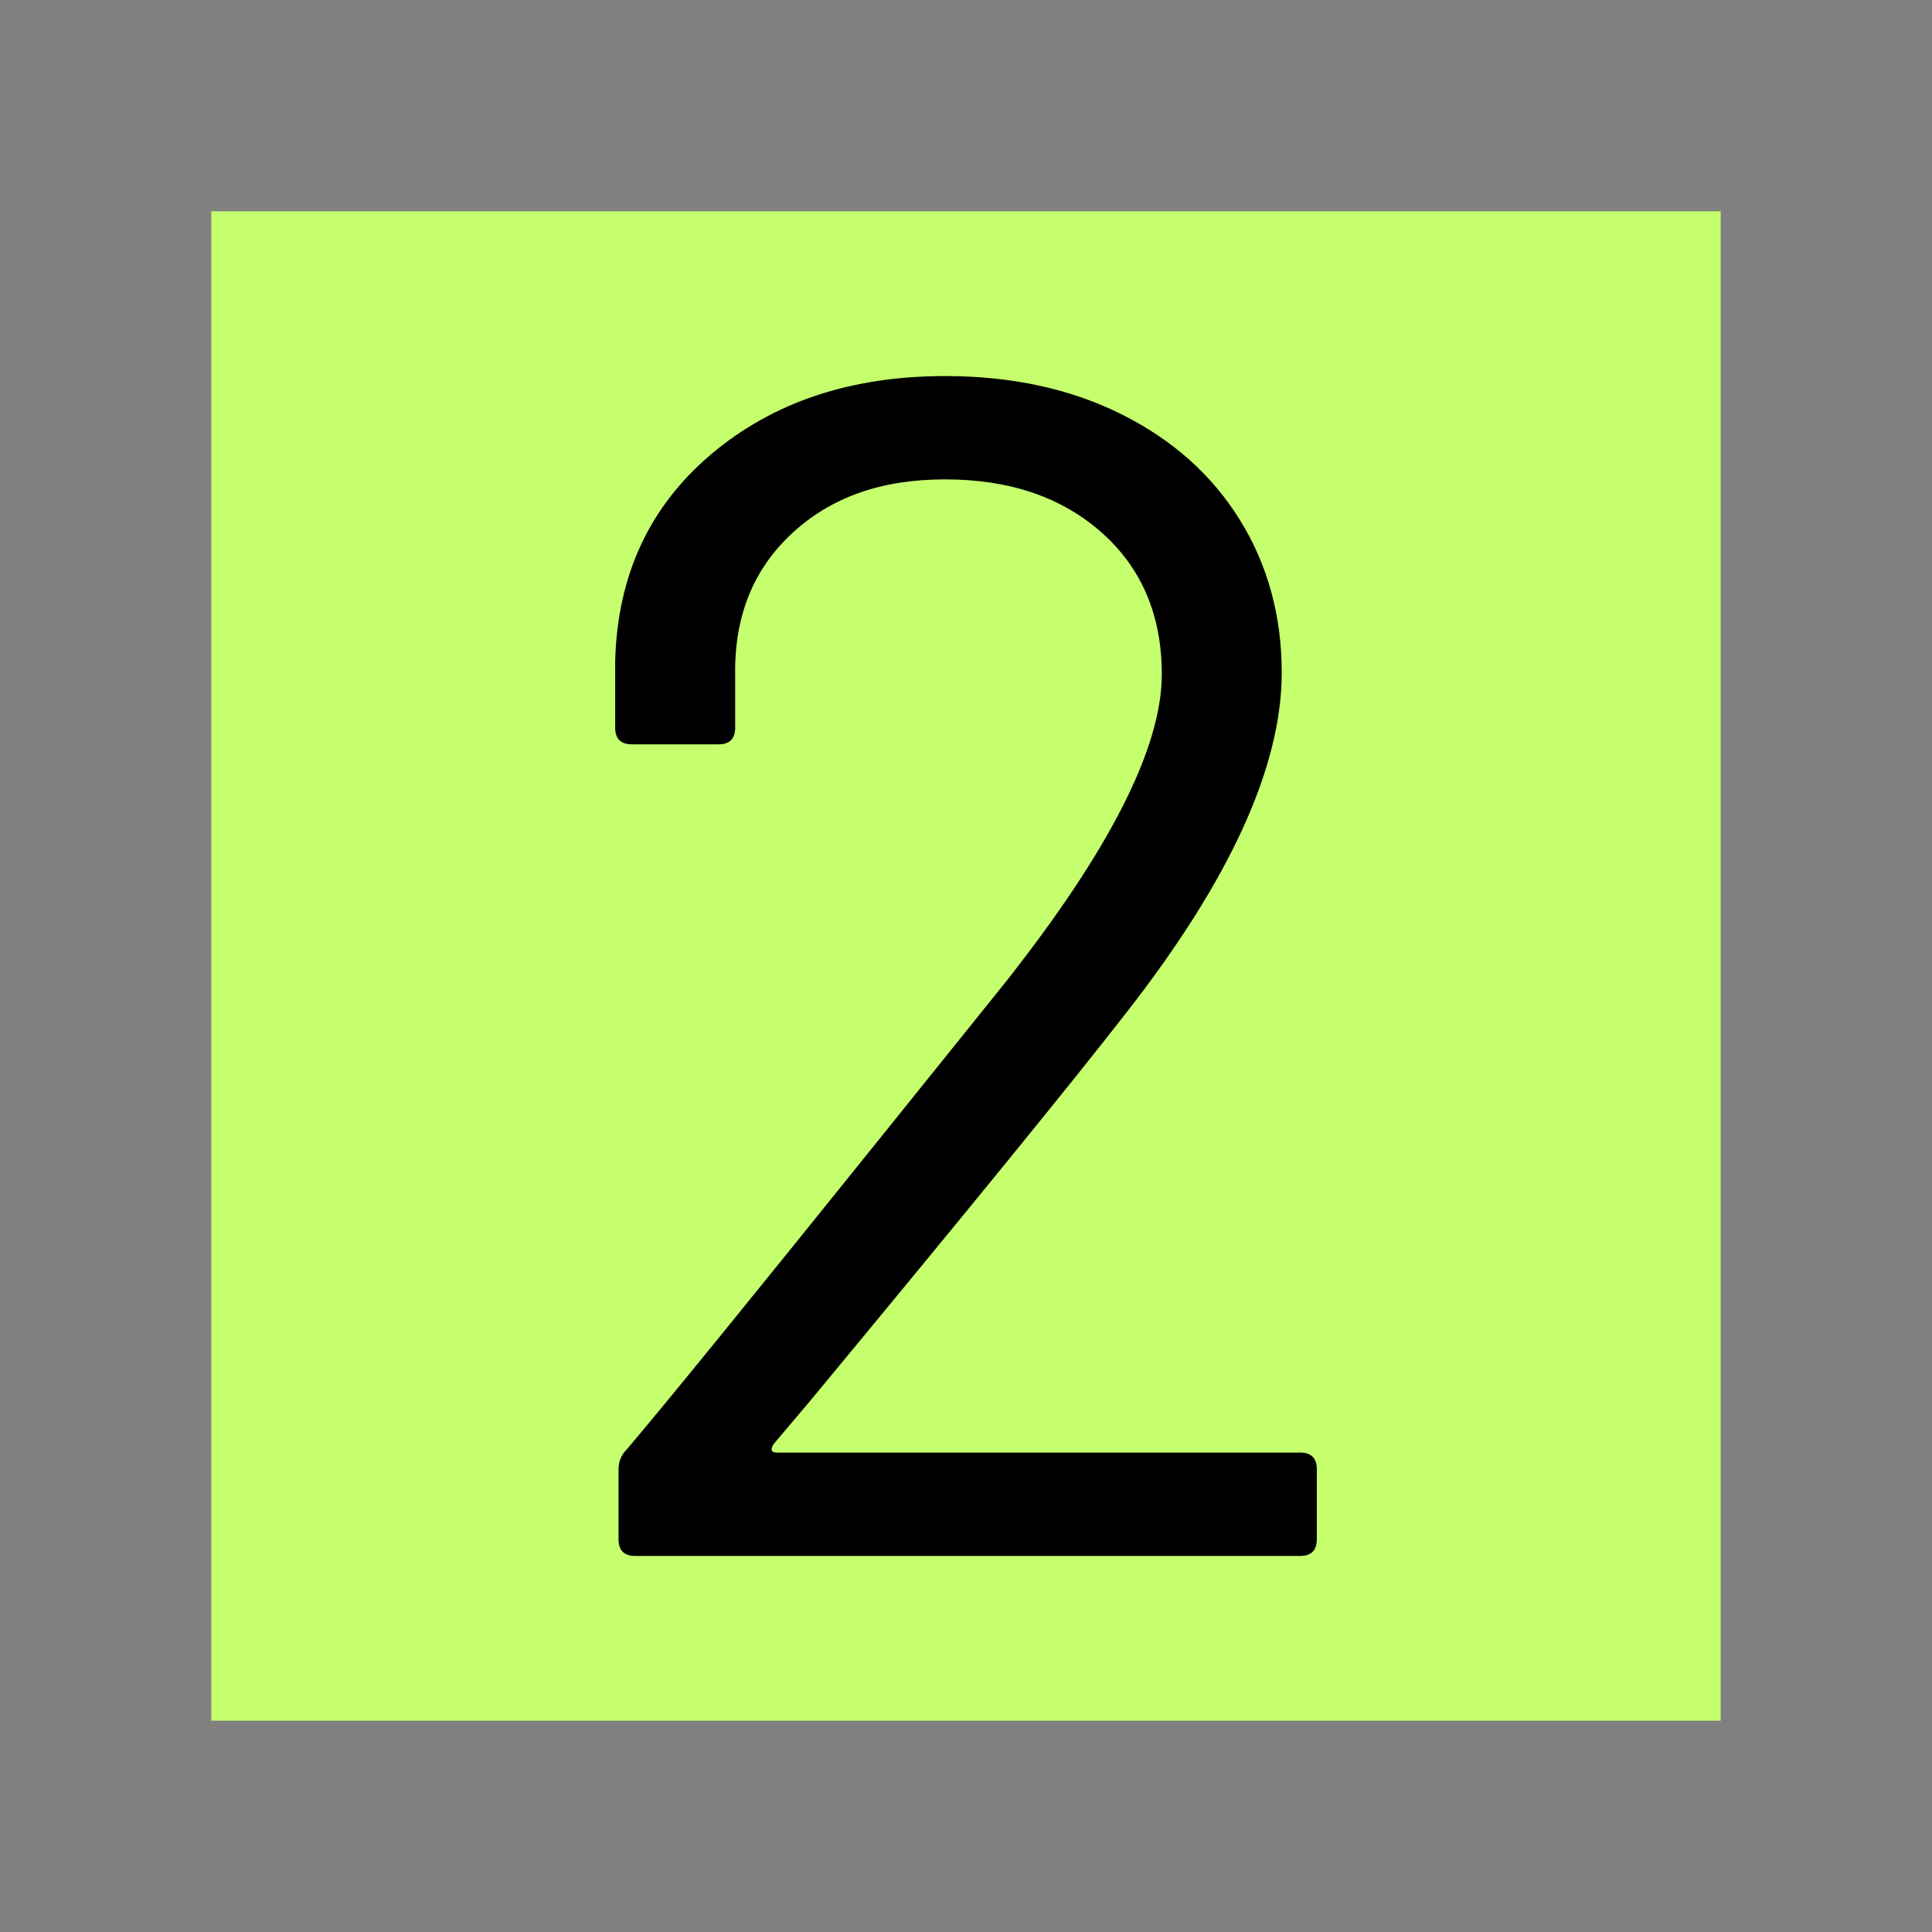 <?xml version="1.0" encoding="UTF-8"?>
<svg id="katman_1" data-name="katman 1" xmlns="http://www.w3.org/2000/svg" viewBox="0 0 512 512">
  <rect x="0" y="0" width="512" height="512" fill="#808080" stroke="none"/>
  <defs>
    <style>
      .cls-1 {
        fill: #c5ff6d;
      }
    </style>
  </defs>
  <rect class="cls-1" x="56" y="56" width="400" height="400"/>
  <path d="m205.88,384.95h138.67c2.94,0,4.42,1.48,4.42,4.42v18.55c0,2.95-1.48,4.42-4.42,4.42h-176.21c-2.95,0-4.42-1.47-4.42-4.42v-18.55c0-2.06.73-3.82,2.21-5.3,10.01-11.77,32.53-39.45,67.57-83.03l32.68-40.63c27.67-35.03,41.51-62.27,41.51-81.7,0-15.6-5.3-28.11-15.9-37.54-10.6-9.42-24.44-14.13-41.51-14.13s-30.33,4.79-40.63,14.35c-10.31,9.57-15.31,22.16-15.02,37.76v13.69c0,2.95-1.48,4.42-4.42,4.42h-22.96c-2.95,0-4.42-1.47-4.42-4.42v-17.66c.59-22.67,9.05-40.92,25.39-54.76,16.34-13.83,37.02-20.76,62.05-20.76,17.66,0,33.27,3.39,46.81,10.16,13.54,6.78,23.99,16.12,31.35,28.04,7.36,11.92,11.04,25.39,11.04,40.41,0,25.03-13.84,55.2-41.51,90.53-14.43,18.55-42.25,52.7-83.47,102.46l-9.71,11.48c-.88,1.48-.59,2.21.88,2.21Z"/>
</svg>
